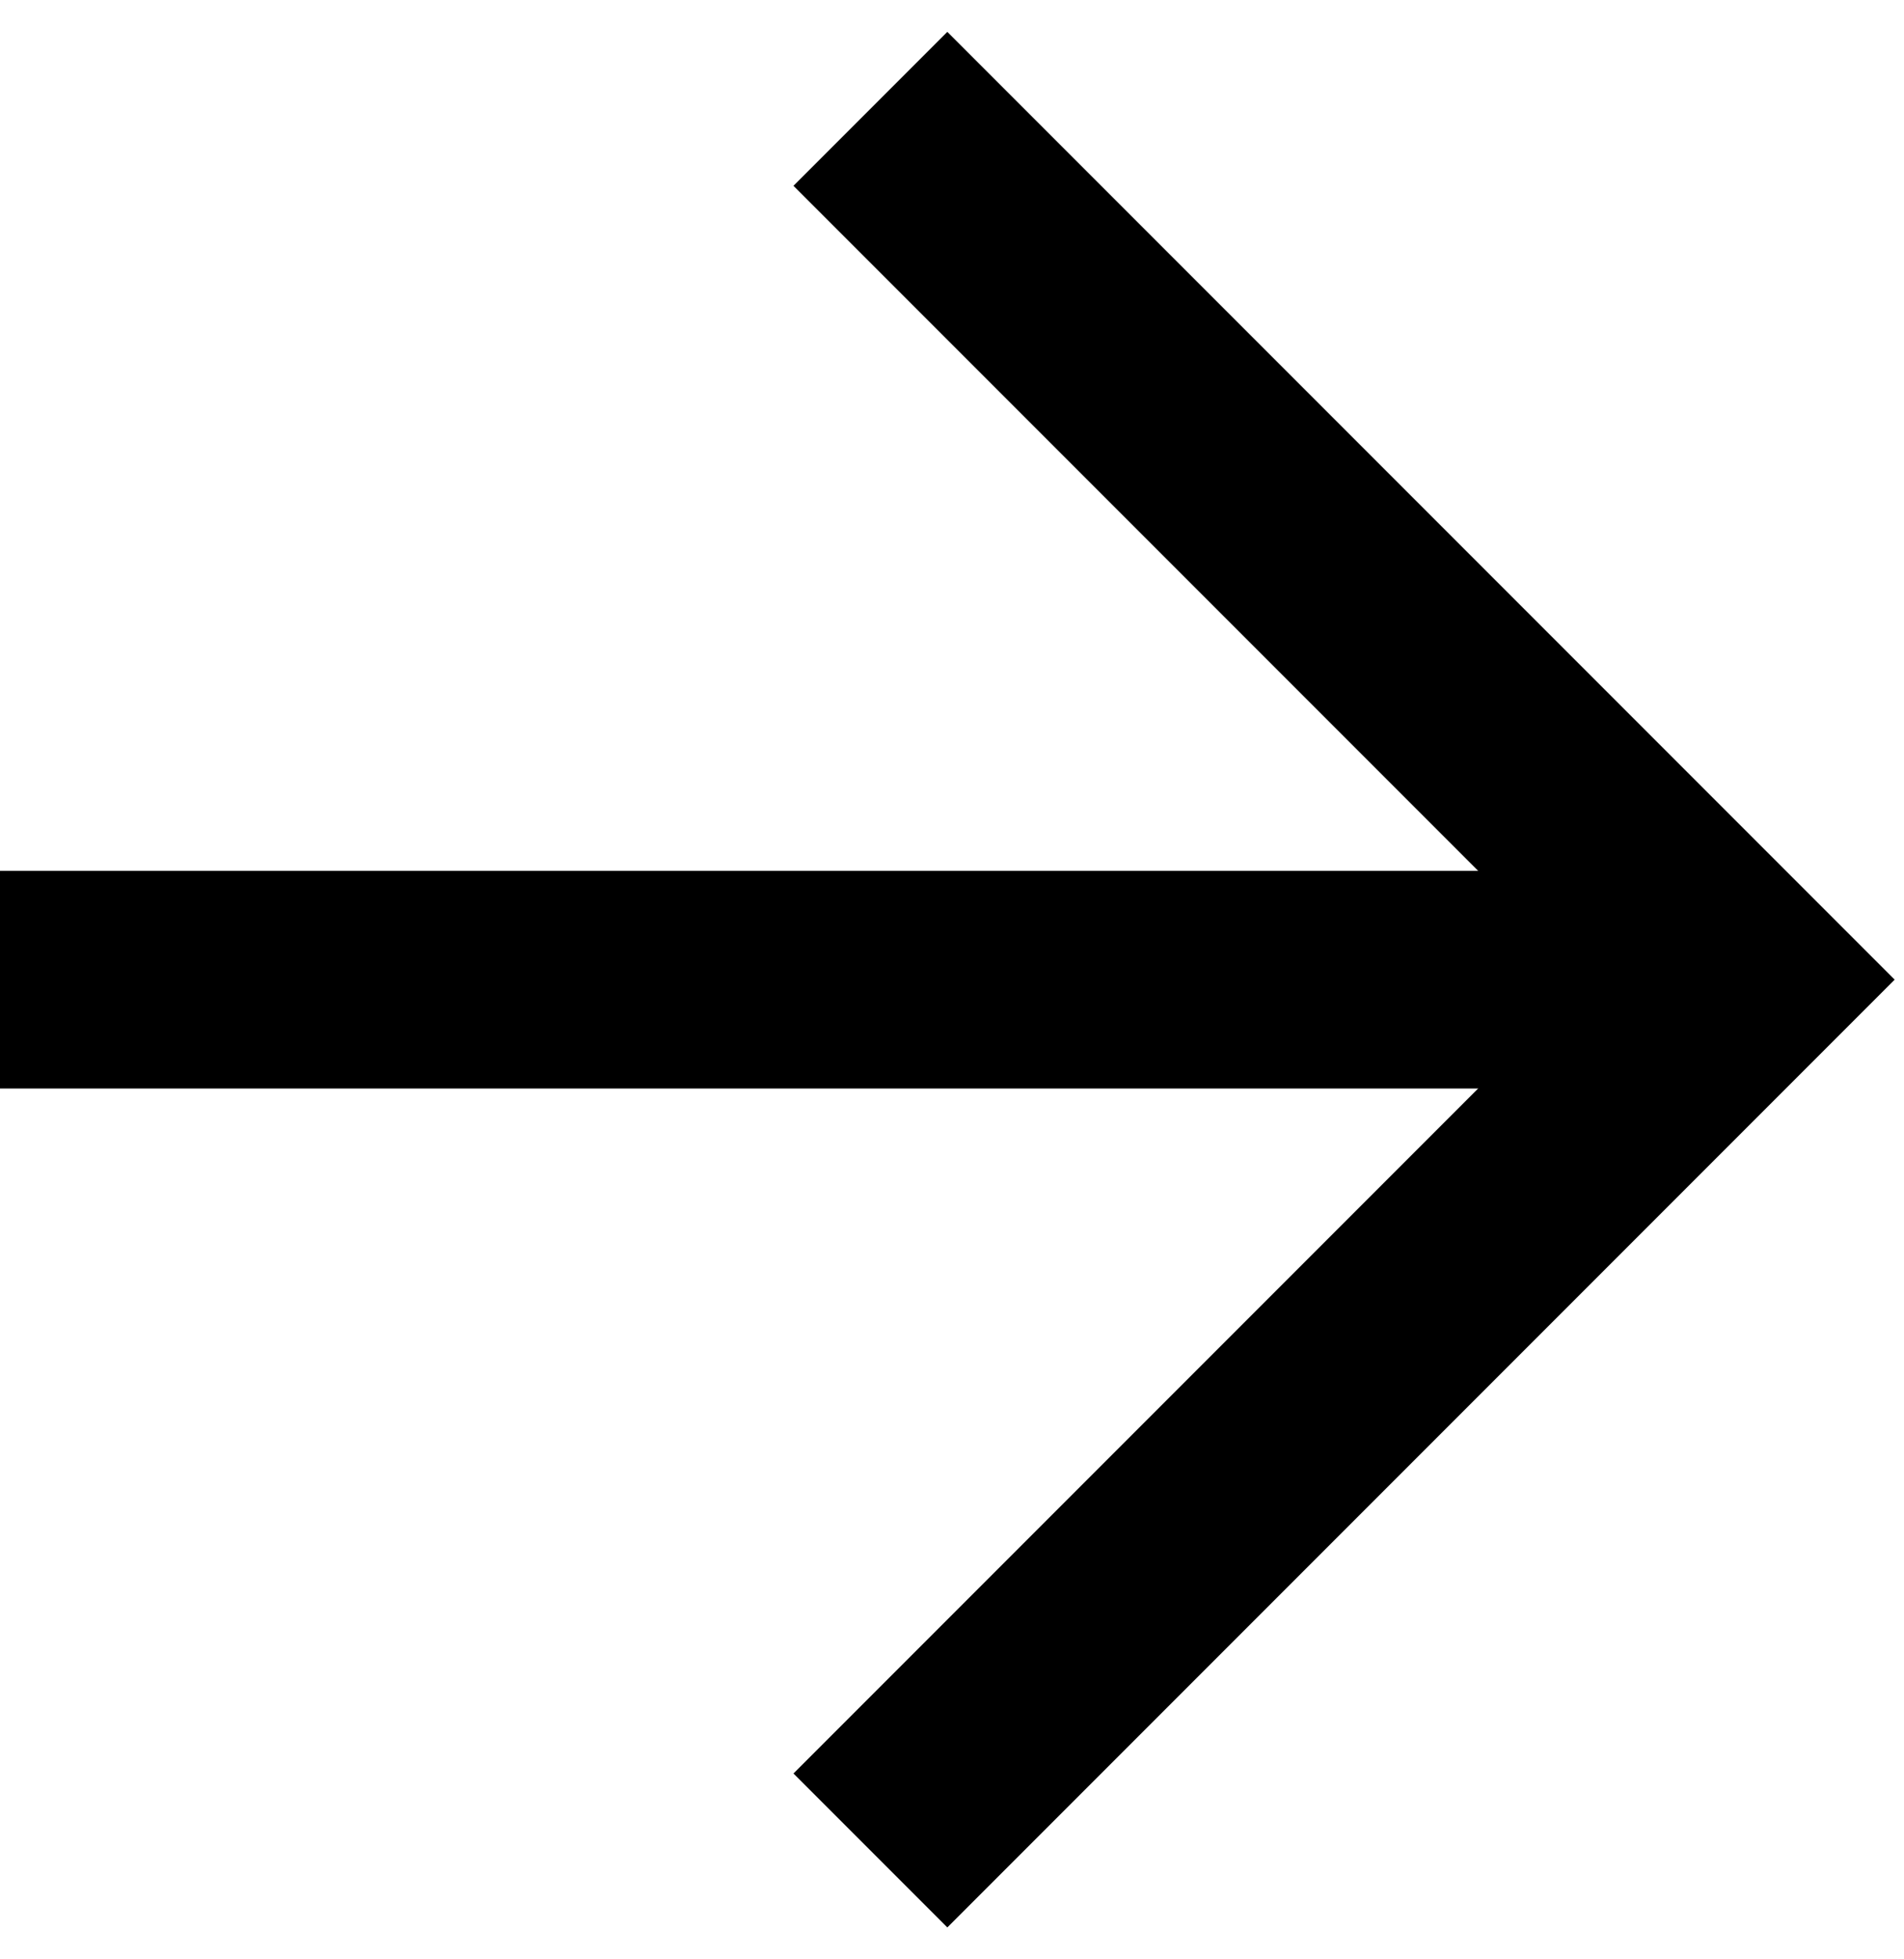 <svg width="35" height="36" viewBox="0 0 35 36" fill="none" xmlns="http://www.w3.org/2000/svg">
<path d="M0 18H32" stroke="currentColor" stroke-width="4"/>
<path d="M16 2L32 18L16 34" stroke="currentColor" stroke-width="4"/>
</svg>

